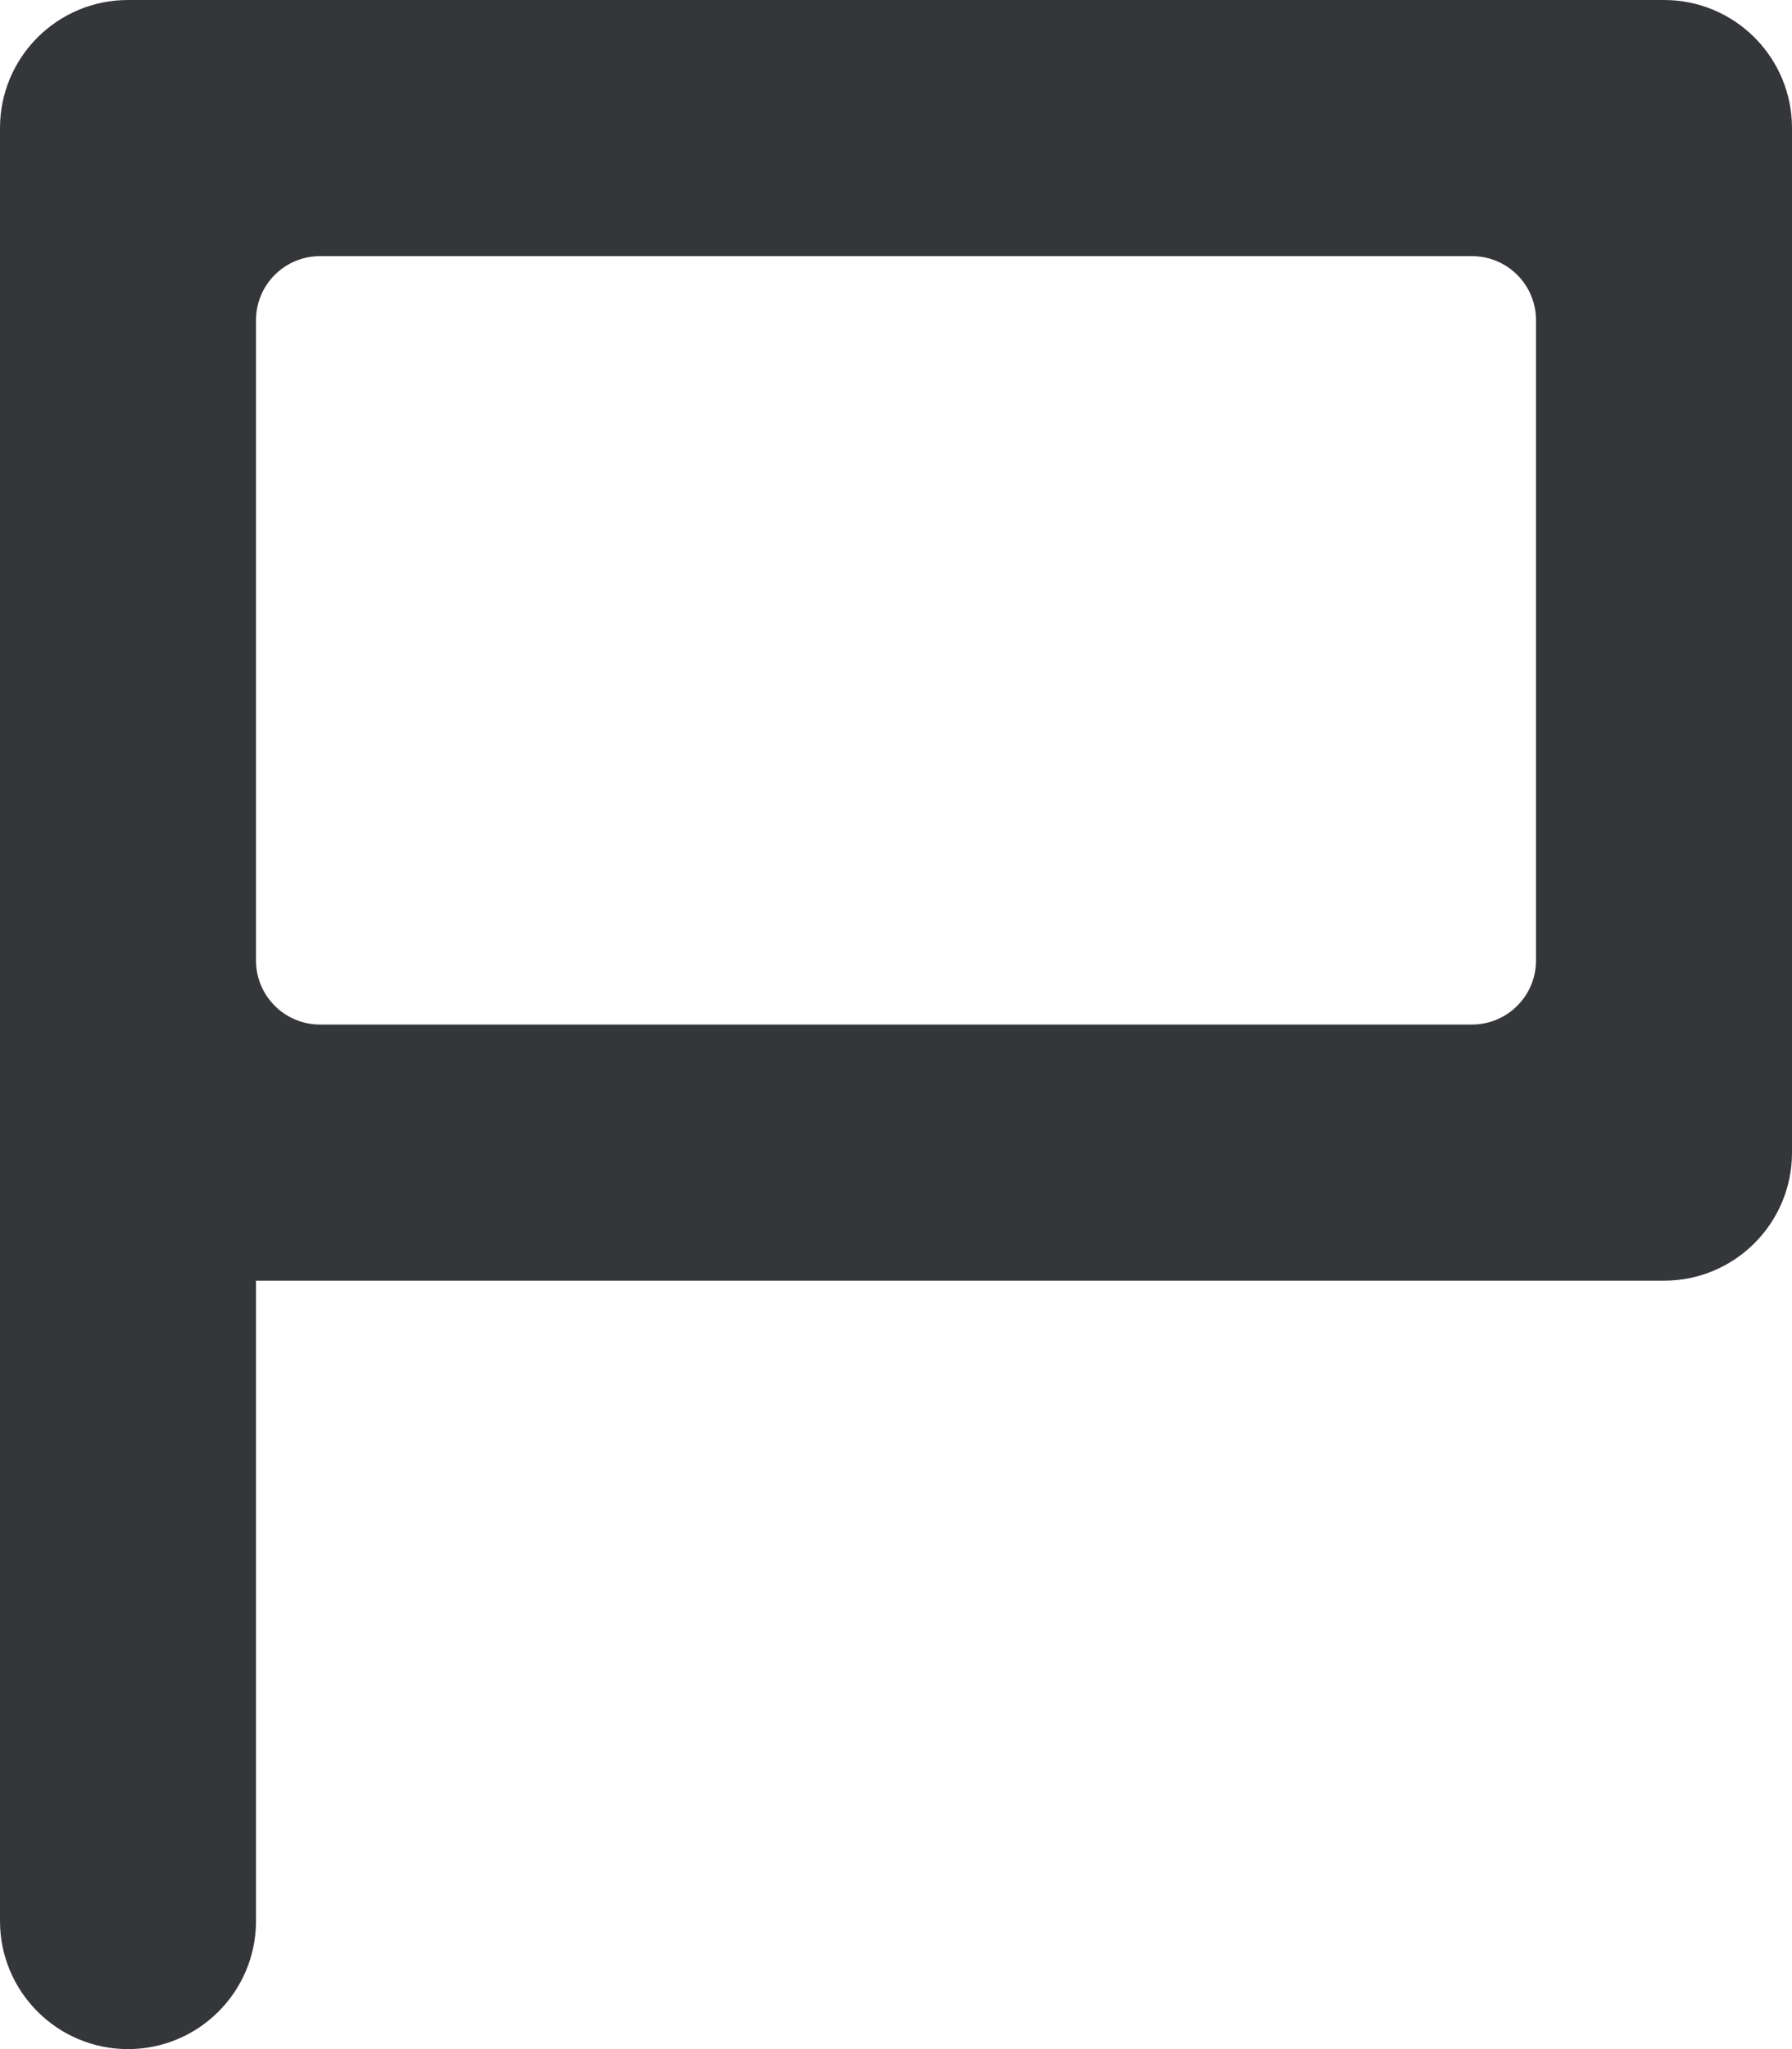 <svg xmlns="http://www.w3.org/2000/svg" xmlns:xlink="http://www.w3.org/1999/xlink" preserveAspectRatio="xMidYMid" width="14" height="16" viewBox="0 0 14 16">
  <defs>
    <style>
      .cls-1 {
        fill: #35363a;
        fill-rule: evenodd;
      }
    </style>
  </defs>
  <path d="M13.000,10.000 L2.000,10.000 L2.000,15.000 C2.000,15.552 1.552,16.000 1.000,16.000 C0.448,16.000 -0.000,15.552 -0.000,15.000 L-0.000,9.000 L-0.000,1.000 C-0.000,0.447 0.448,0.000 1.000,0.000 L13.000,0.000 C13.552,0.000 14.000,0.447 14.000,1.000 L14.000,9.000 C14.000,9.552 13.552,10.000 13.000,10.000 ZM12.000,2.500 C12.000,2.224 11.776,2.000 11.500,2.000 L2.500,2.000 C2.224,2.000 2.000,2.224 2.000,2.500 L2.000,7.500 C2.000,7.776 2.224,8.000 2.500,8.000 L11.500,8.000 C11.776,8.000 12.000,7.776 12.000,7.500 L12.000,2.500 Z" class="cls-1"/>
</svg>

